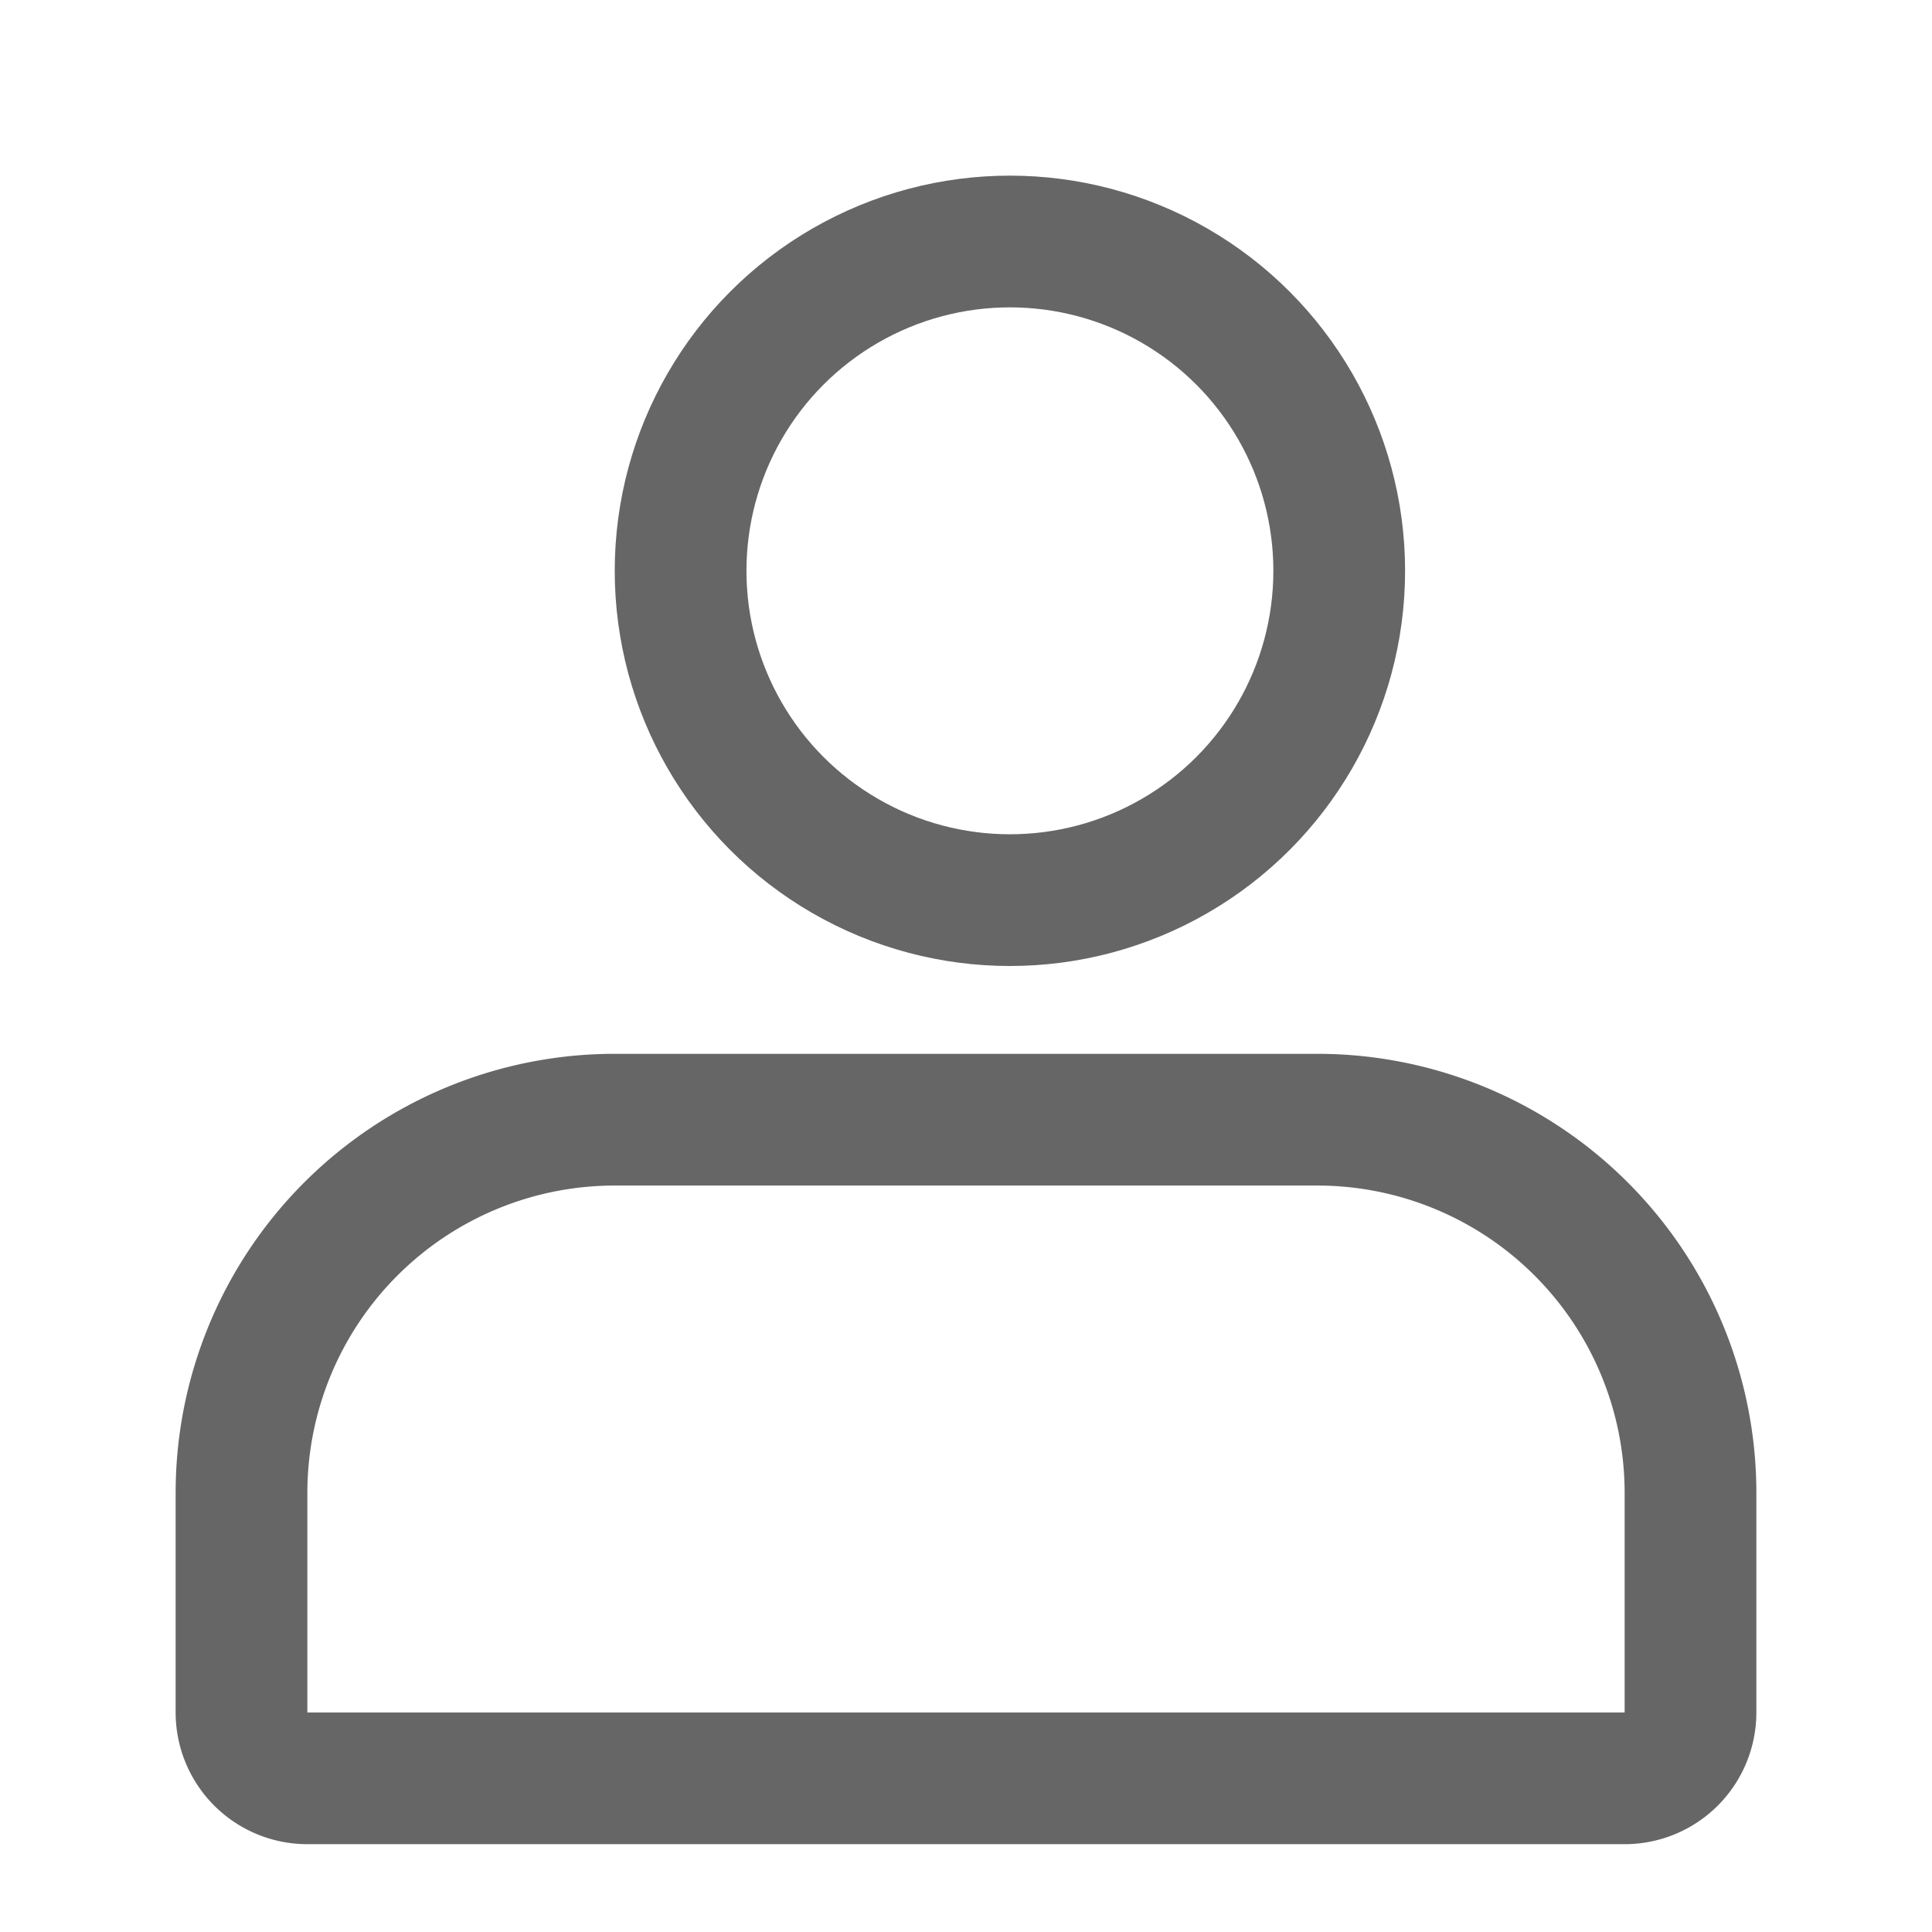 <svg xmlns="http://www.w3.org/2000/svg" width="22" height="22" viewBox="0 0 22 22">
  <g id="login" transform="translate(-307 -684)">
    <rect id="사각형_2566" data-name="사각형 2566" width="22" height="22" transform="translate(307 684)" fill="none"/>
    <rect id="사각형_57" data-name="사각형 57" width="19" height="19" transform="translate(309 686)" fill="none"/>
    <g id="타원_37" data-name="타원 37" transform="translate(314 686)" fill="none" stroke="#666" stroke-width="1.5">
      <circle cx="4.5" cy="4.5" r="4.5" stroke="none"/>
      <circle cx="4.5" cy="4.5" r="3.75" fill="none"/>
    </g>
    <g id="사각형_99" data-name="사각형 99" transform="translate(309 696)" fill="none" stroke="#666" stroke-width="1.5">
      <path d="M5,0h8a5,5,0,0,1,5,5V9a0,0,0,0,1,0,0H0A0,0,0,0,1,0,9V5A5,5,0,0,1,5,0Z" stroke="none"/>
      <path d="M5,.75h8A4.25,4.25,0,0,1,17.25,5V7.5a.75.75,0,0,1-.75.75H1.5A.75.75,0,0,1,.75,7.5V5A4.25,4.25,0,0,1,5,.75Z" fill="none"/>
    </g>
  </g>
</svg>
